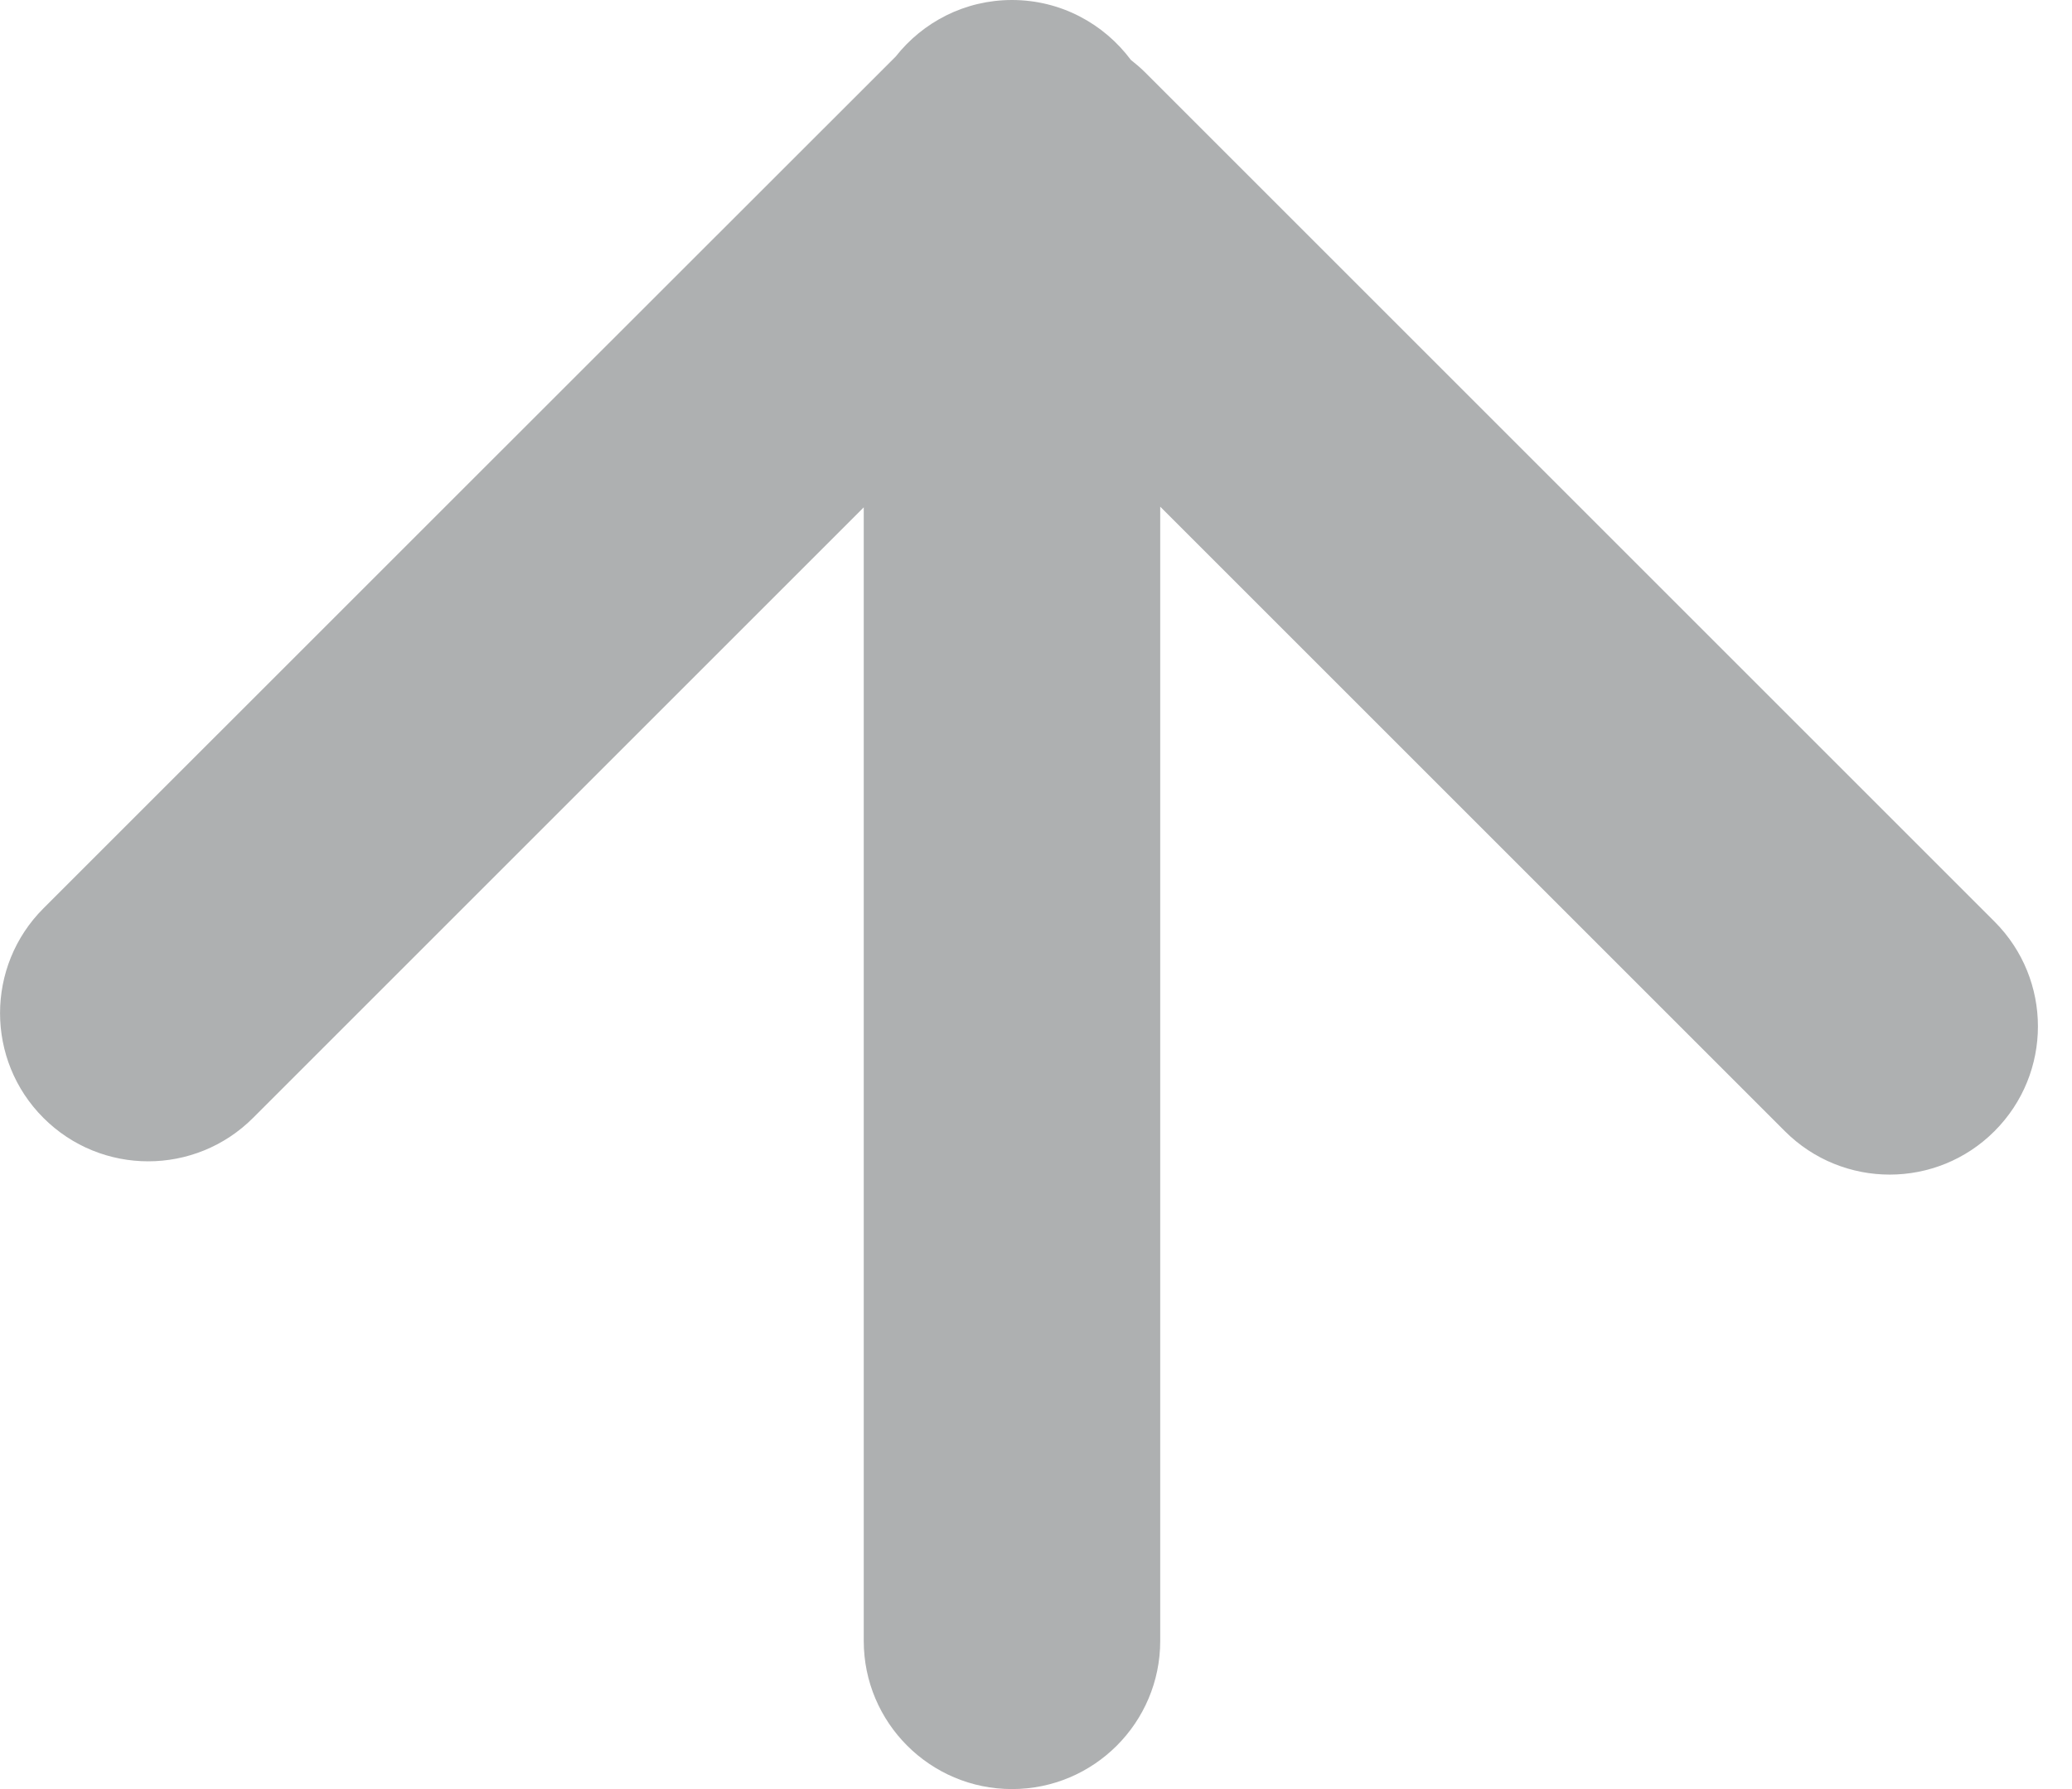 <?xml version="1.0" encoding="UTF-8" standalone="no"?>
<svg width="22px" height="19px" viewBox="0 0 22 19" version="1.1" xmlns="http://www.w3.org/2000/svg" xmlns:xlink="http://www.w3.org/1999/xlink" xmlns:sketch="http://www.bohemiancoding.com/sketch/ns">
    <!-- Generator: Sketch 3.3.3 (12081) - http://www.bohemiancoding.com/sketch -->
    <title>Shape Copy 2</title>
    <desc>Created with Sketch.</desc>
    <defs></defs>
    <g id="Page-1" stroke="none" stroke-width="1" fill="none" fill-rule="evenodd" sketch:type="MSPage">
        <g id="Tablet-Portrait" sketch:type="MSArtboardGroup" transform="translate(-373, -616)" fill="#AEB0B1">
            <path d="M391.951,623.128 L385.467,629.612 L385.467,617.574 C385.467,616.705 384.762,616 383.893,616 C383.024,616 382.319,616.705 382.319,617.574 L382.319,629.619 L375.687,622.987 C375.072,622.372 374.075,622.372 373.461,622.987 C372.846,623.602 372.846,624.598 373.461,625.213 L382.484,634.236 C382.531,634.282 382.581,634.325 382.631,634.364 C382.918,634.749 383.376,635 383.893,635 C384.394,635 384.84,634.765 385.128,634.399 C385.137,634.392 394.177,625.353 394.177,625.353 C394.791,624.739 394.791,623.742 394.177,623.128 C393.563,622.513 392.566,622.513 391.951,623.128 Z" id="Shape-Copy-2" sketch:type="MSShapeGroup" transform="translate(383.819, 625.5) rotate(-180) translate(-383.819, -625.5) "></path>
        </g>
    </g>
</svg>